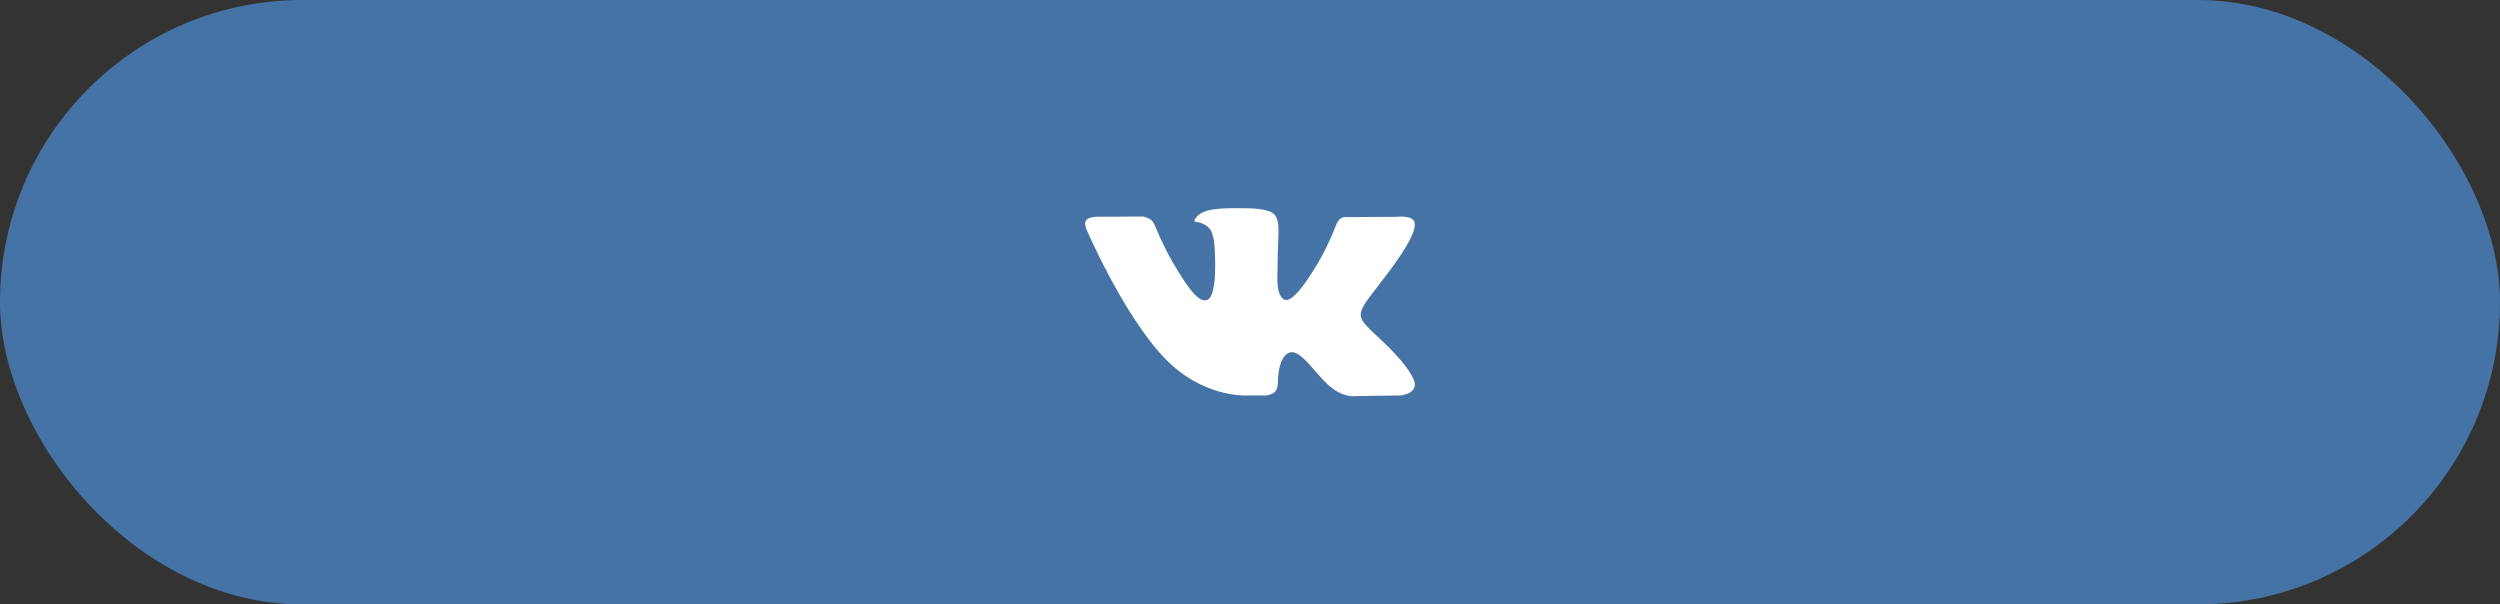 <svg width="182" height="44" viewBox="0 0 182 44" fill="none" xmlns="http://www.w3.org/2000/svg">
<rect x="0" y="0" width="182" height="44" fill="#333333" stroke="none"/>
<rect width="182" height="44" rx="22" fill="#4573A5"/>
<g clip-path="url(#clip0)">
<path d="M102.786 27.368C102.722 27.26 102.323 26.393 100.402 24.611C98.392 22.745 98.662 23.048 101.083 19.821C102.558 17.856 103.148 16.656 102.963 16.143C102.788 15.654 101.703 15.783 101.703 15.783L98.097 15.804C98.097 15.804 97.83 15.768 97.63 15.886C97.437 16.003 97.312 16.273 97.312 16.273C97.312 16.273 96.741 17.795 95.979 19.088C94.372 21.816 93.728 21.96 93.466 21.791C92.855 21.396 93.008 20.204 93.008 19.358C93.008 16.713 93.409 15.611 92.227 15.325C91.834 15.231 91.546 15.168 90.542 15.157C89.255 15.144 88.165 15.162 87.548 15.463C87.137 15.665 86.82 16.113 87.014 16.139C87.252 16.17 87.793 16.284 88.079 16.674C88.45 17.177 88.436 18.308 88.436 18.308C88.436 18.308 88.649 21.42 87.939 21.807C87.452 22.073 86.784 21.531 85.352 19.055C84.618 17.787 84.063 16.384 84.063 16.384C84.063 16.384 83.957 16.123 83.766 15.984C83.535 15.815 83.211 15.761 83.211 15.761L79.782 15.781C79.782 15.781 79.267 15.796 79.078 16.02C78.91 16.22 79.065 16.631 79.065 16.631C79.065 16.631 81.75 22.912 84.789 26.078C87.578 28.981 90.743 28.79 90.743 28.79H92.177C92.177 28.79 92.611 28.742 92.831 28.504C93.035 28.285 93.028 27.874 93.028 27.874C93.028 27.874 92.999 25.949 93.893 25.666C94.774 25.387 95.905 27.526 97.104 28.349C98.01 28.972 98.698 28.835 98.698 28.835L101.904 28.79C101.904 28.79 103.581 28.687 102.786 27.368Z" fill="white"/>
</g>
<defs>
<clipPath id="clip0">
<rect x="79" y="10" width="24" height="24" fill="white"/>
</clipPath>
</defs>
</svg>
